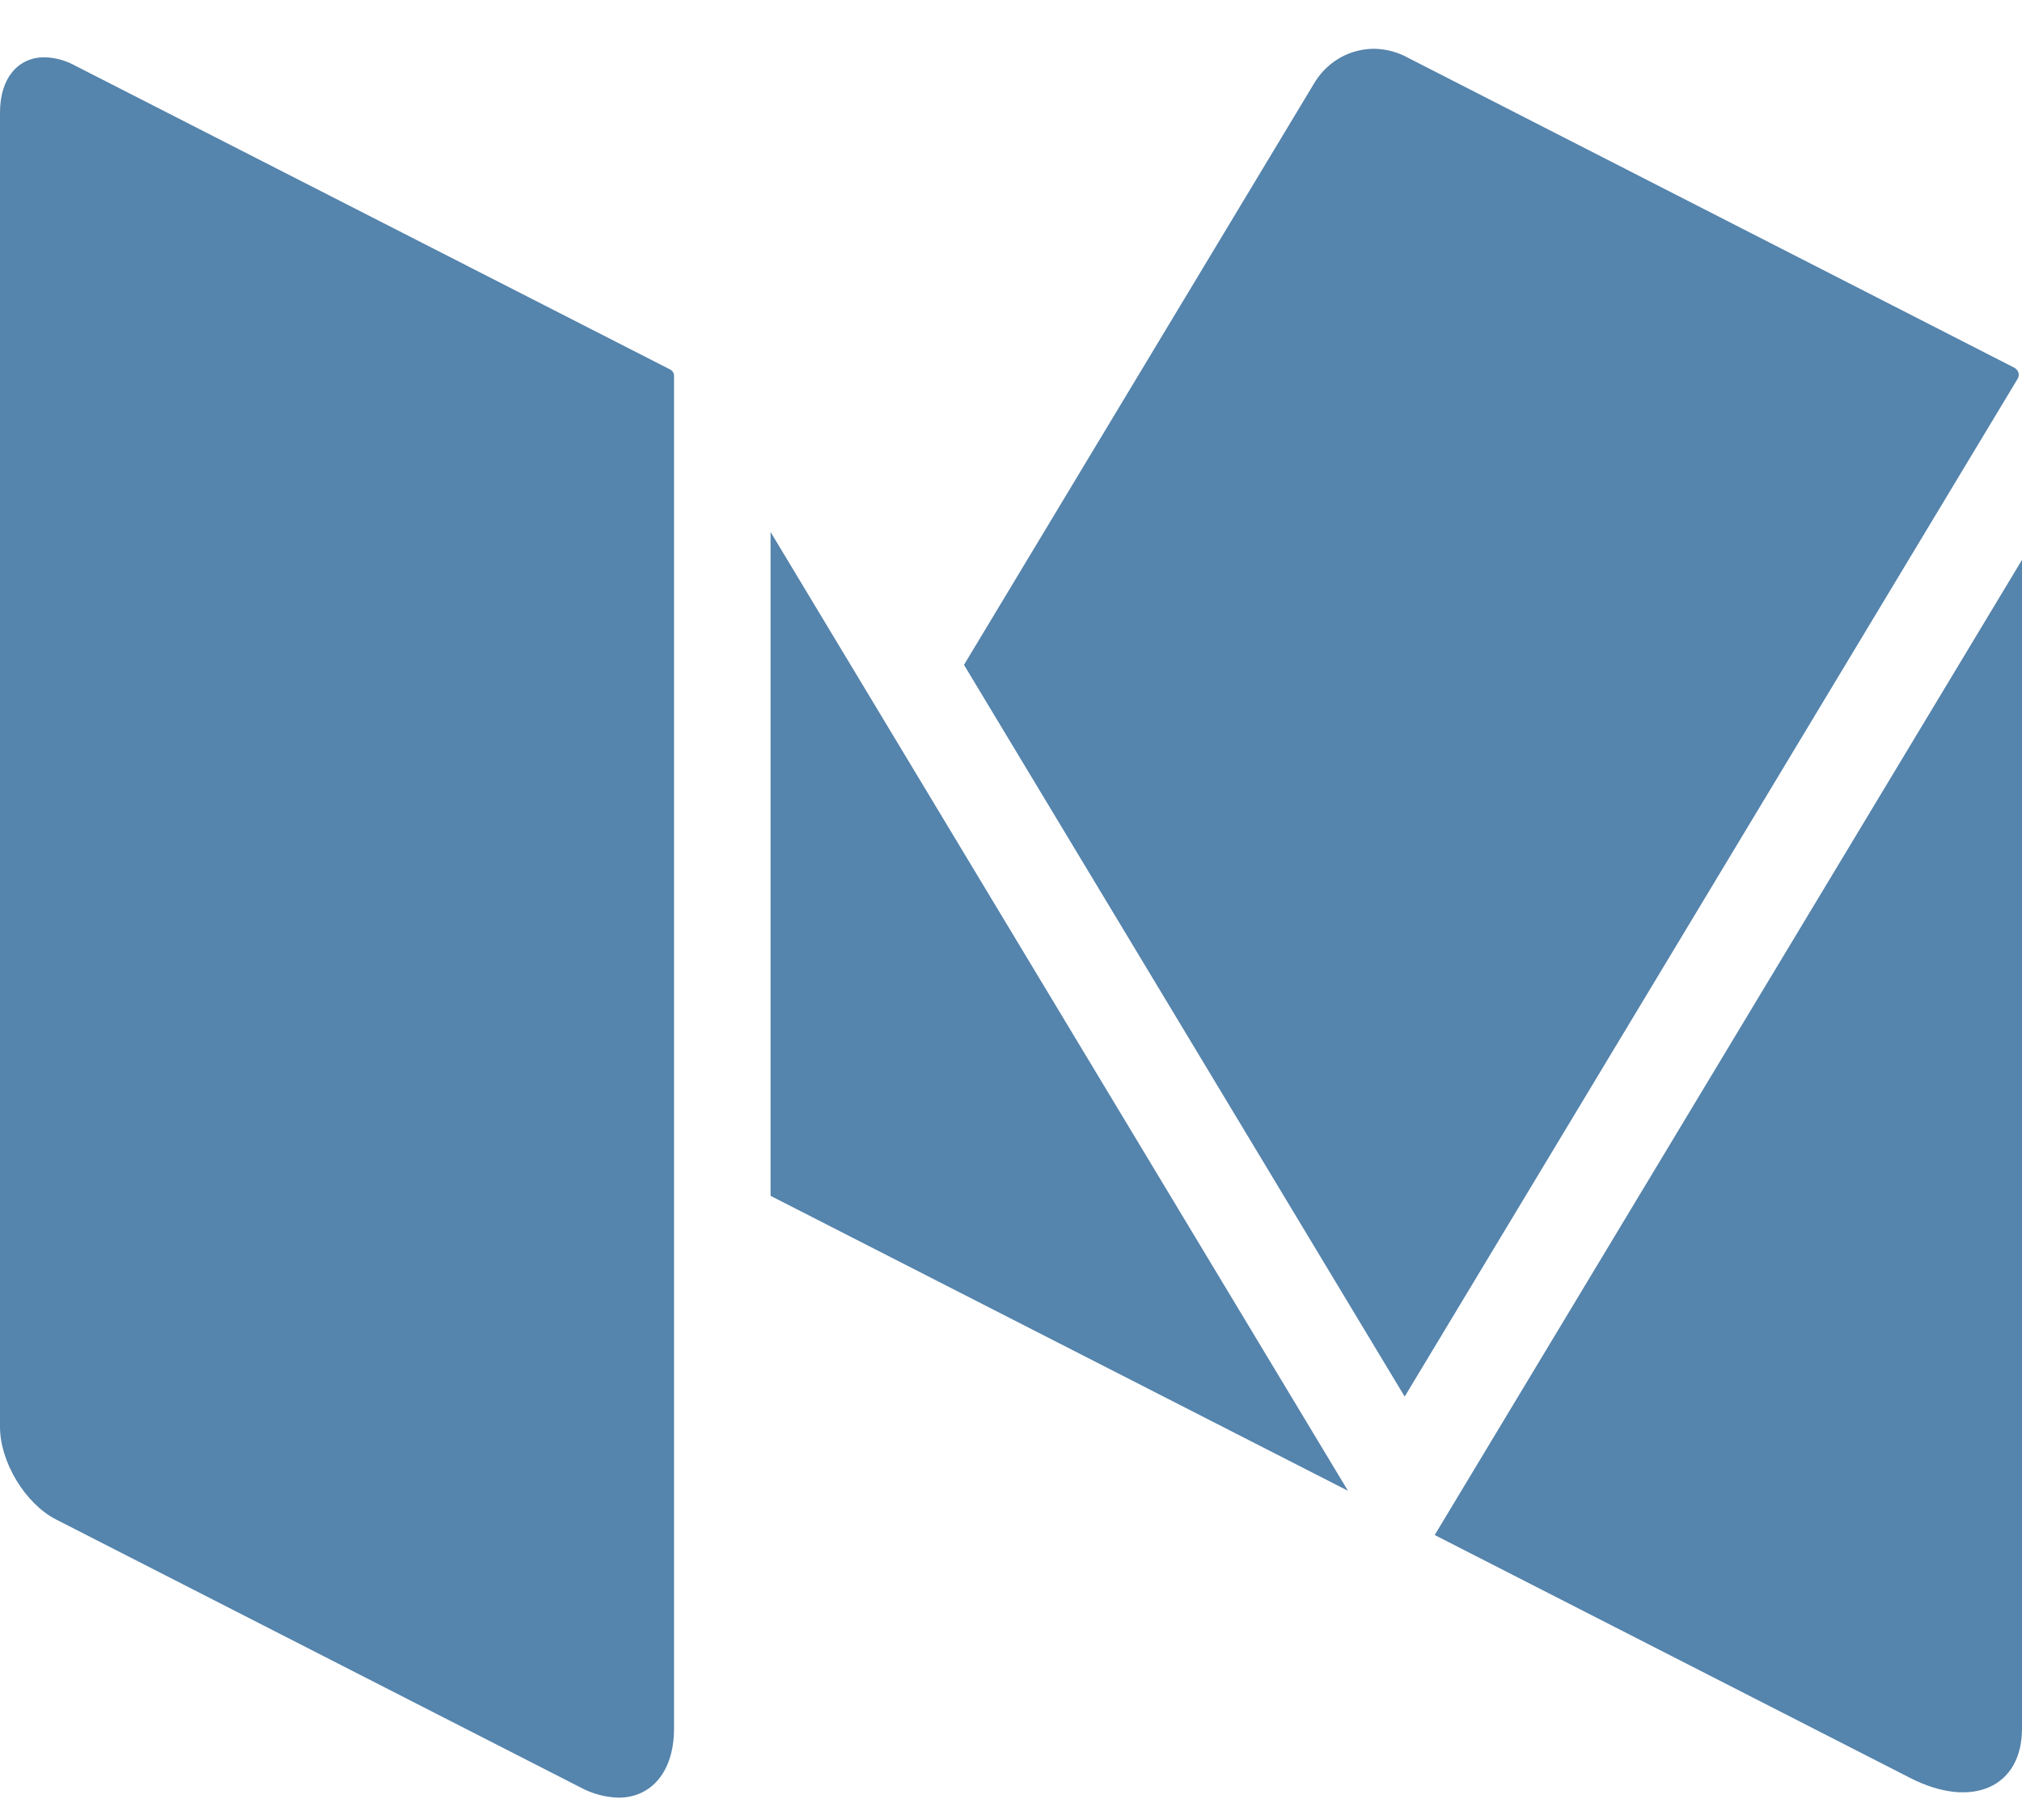 <svg width="40" height="36" viewBox="0 0 40 36" fill="none" xmlns="http://www.w3.org/2000/svg">
<path d="M39.914 7.492C39.933 7.46 39.94 7.422 39.933 7.386C39.926 7.349 39.906 7.316 39.876 7.294C39.868 7.286 39.86 7.278 39.852 7.274L39.84 7.269L27.774 1.102C27.591 1.016 27.392 0.969 27.19 0.965C26.957 0.964 26.727 1.022 26.523 1.135C26.318 1.249 26.144 1.413 26.018 1.613L19.07 13.151L27.788 27.625L39.914 7.492ZM37.786 35.167C39.008 35.793 40 35.355 40 34.191V11.074L28.382 30.363L37.786 35.167ZM15.244 10.523V23.654L26.666 29.488L15.244 10.523ZM1.108 30.055L11.488 35.358C11.719 35.482 11.975 35.551 12.236 35.558C12.882 35.558 13.334 35.047 13.334 34.191V7.433C13.334 7.408 13.328 7.384 13.315 7.363C13.303 7.342 13.285 7.324 13.264 7.312L1.478 1.294C1.293 1.193 1.088 1.138 0.878 1.133C0.362 1.133 0 1.539 0 2.224V28.224C0 28.92 0.5 29.744 1.108 30.055Z" fill="#5584AC"/>
</svg>
